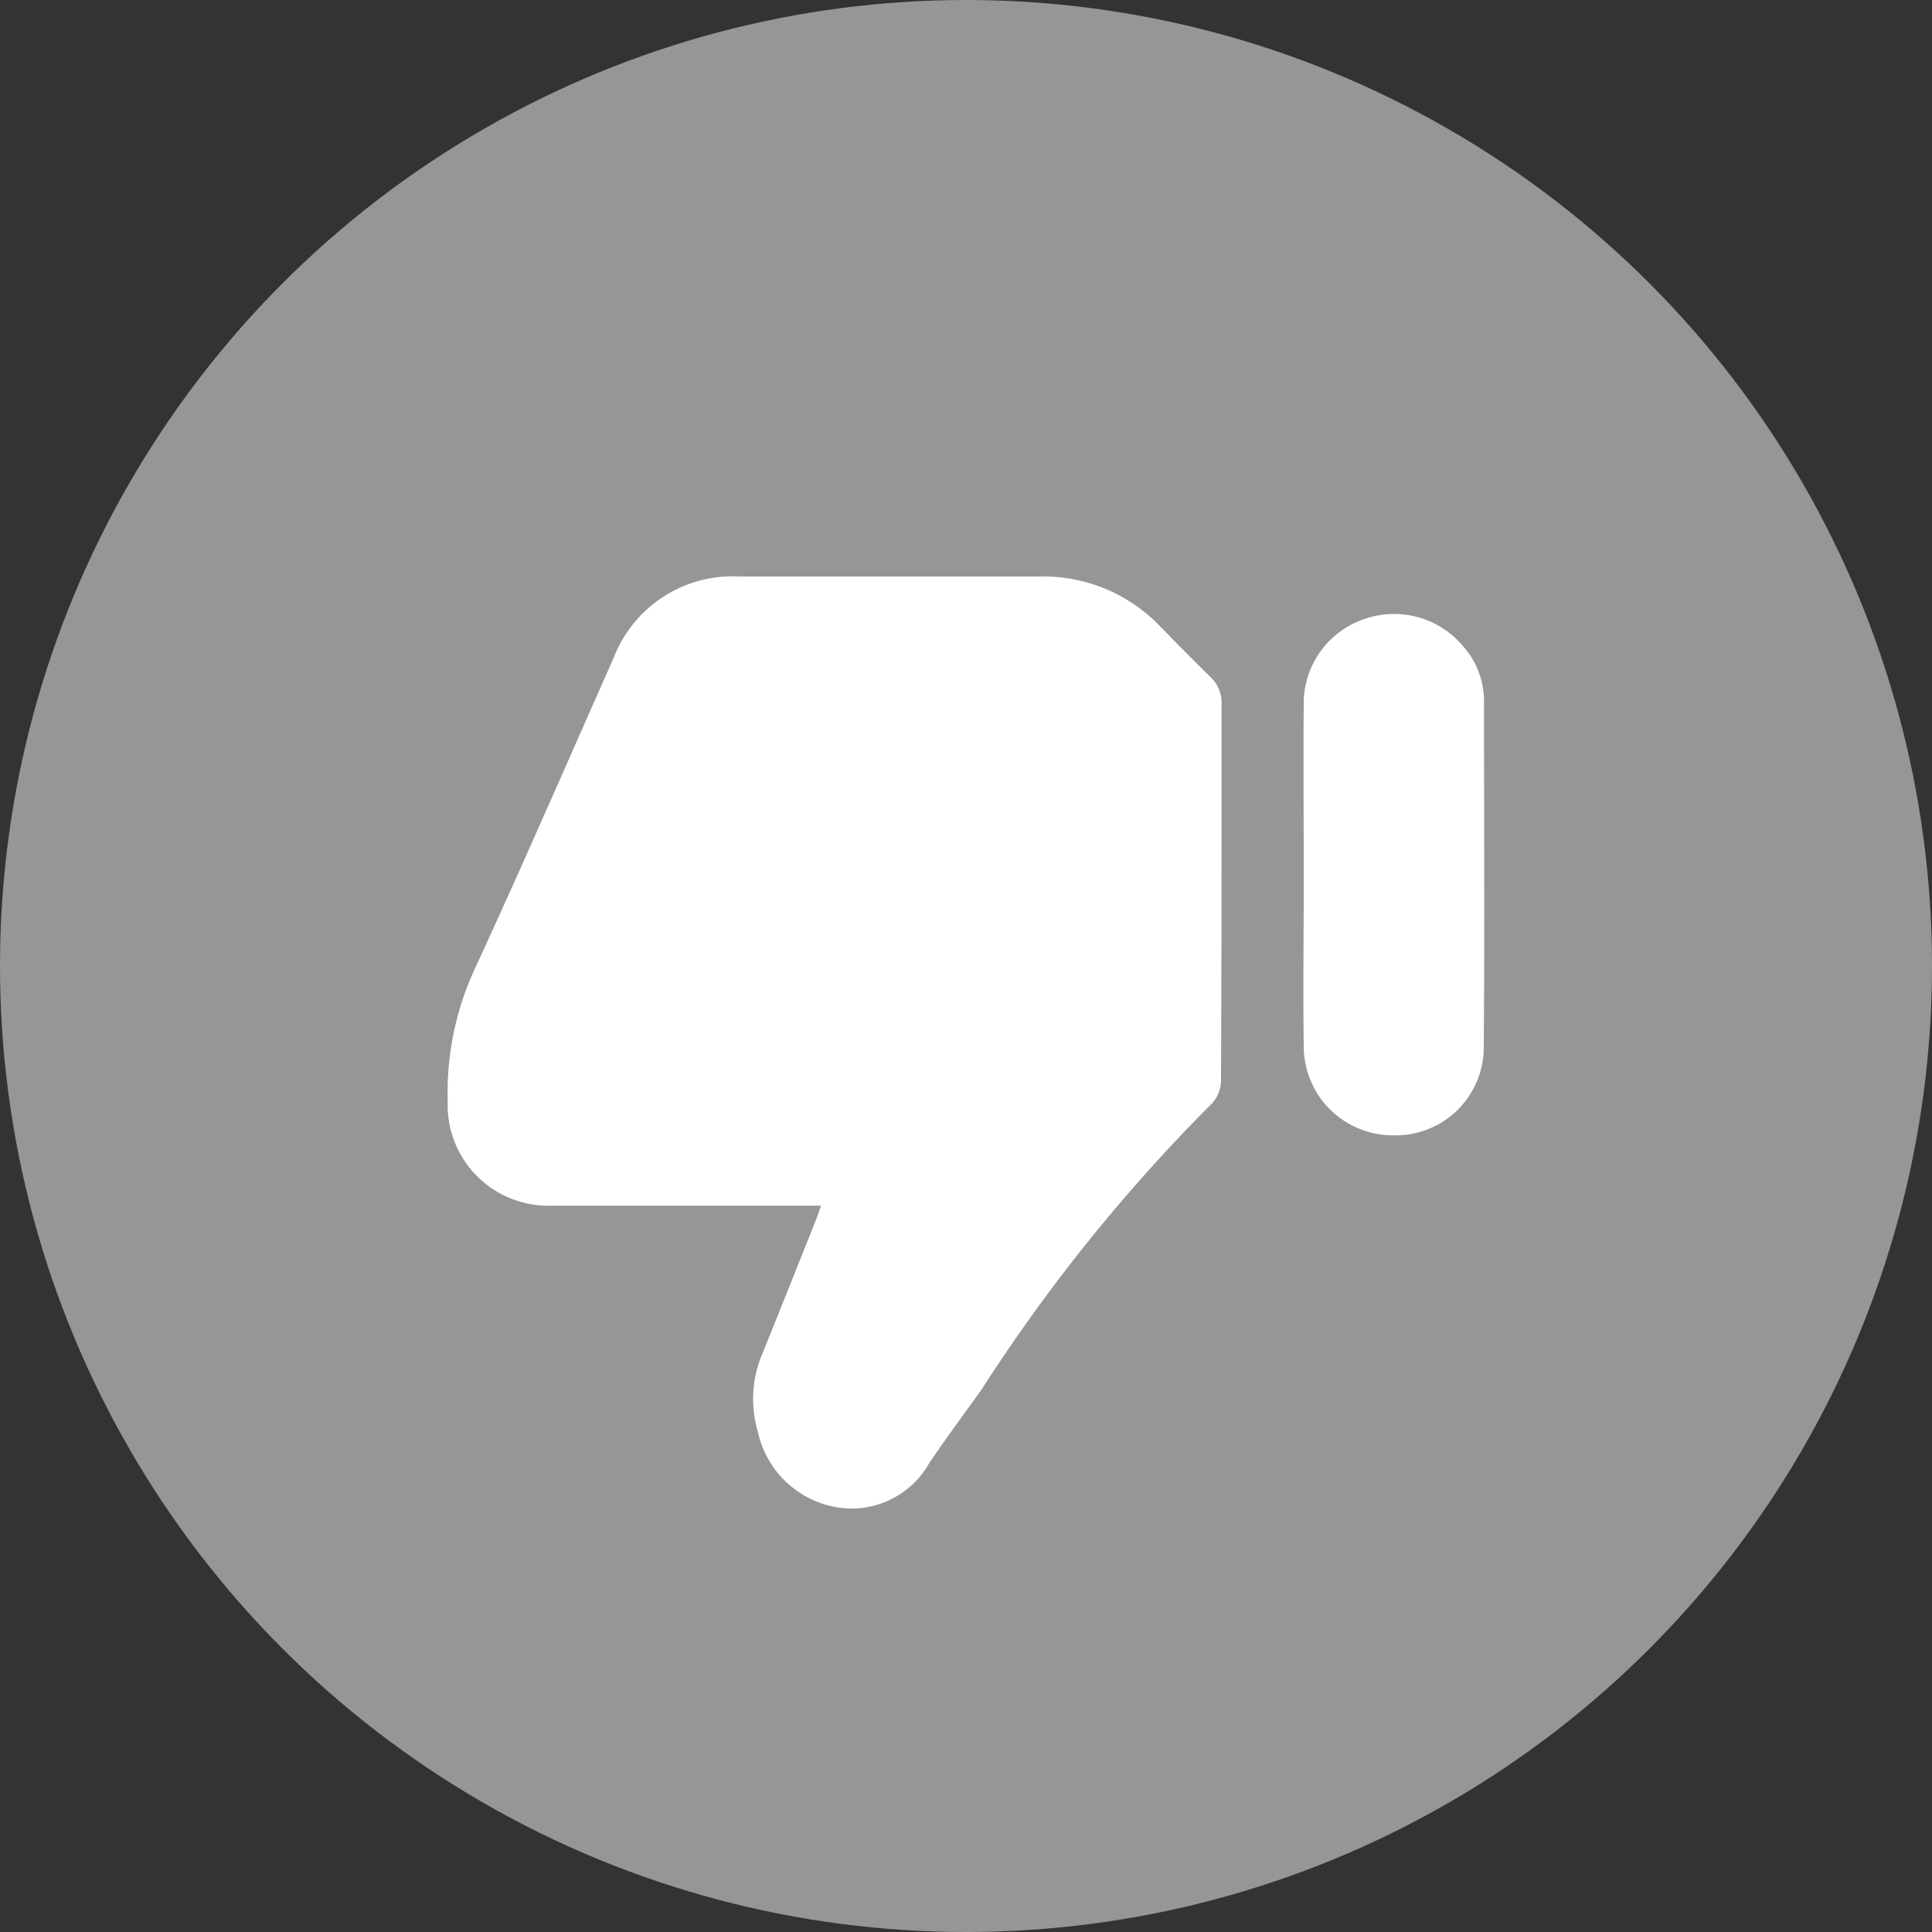 <svg id="Component_49_1" data-name="Component 49 – 1" xmlns="http://www.w3.org/2000/svg" width="41.228" height="41.228" viewBox="0 0 41.228 41.228">
  <rect x="0" y="0" width="41.228" height="41.228" fill="#333333" stroke="none"/>
  <g id="Group_17884" data-name="Group 17884" transform="translate(314.228 600.228) rotate(180)">
    <circle id="Ellipse_175" data-name="Ellipse 175" cx="20.614" cy="20.614" r="20.614" transform="translate(273 559)" fill="#969696"/>
    <g id="Group_17878" data-name="Group 17878" transform="translate(282.552 568.04)">
      <g id="Group_17877" data-name="Group 17877">
        <path id="Path_8777" data-name="Path 8777" d="M-2669.64,4722.9h.306c1.813,0,3.628,0,5.441,0a2.147,2.147,0,0,1,2.22,2.221,6.309,6.309,0,0,1-.621,2.925c-1,2.168-1.951,4.362-2.921,6.545a2.718,2.718,0,0,1-2.668,1.735c-2.143,0-4.284,0-6.427,0a3.45,3.45,0,0,1-2.576-1.075c-.35-.358-.7-.715-1.059-1.065a.759.759,0,0,1-.242-.576c0-2.669,0-5.339.012-8.009a.751.751,0,0,1,.183-.51,36.572,36.572,0,0,0,4.93-6.12c.374-.519.753-1.034,1.112-1.561a1.9,1.9,0,0,1,2.029-.937,2.083,2.083,0,0,1,1.629,1.6,2.474,2.474,0,0,1-.109,1.7c-.384.952-.763,1.9-1.144,2.858C-2669.577,4722.711-2669.6,4722.791-2669.64,4722.9Z" transform="translate(2683.795 -4716.44)" fill="#fff"/>
        <path id="Path_8778" data-name="Path 8778" d="M-2678.13,4727.408c0,1.218.009,2.436,0,3.655a1.9,1.9,0,0,1-1.3,1.787,1.918,1.918,0,0,1-2.109-.592,1.757,1.757,0,0,1-.438-1.139c0-2.488-.015-4.978.006-7.466a1.88,1.88,0,0,1,1.94-1.822,1.9,1.9,0,0,1,1.9,1.844c.018,1.243,0,2.488,0,3.733Z" transform="translate(2681.985 -4713.87)" fill="#fff"/>
      </g>
    </g>
  </g>
</svg>
